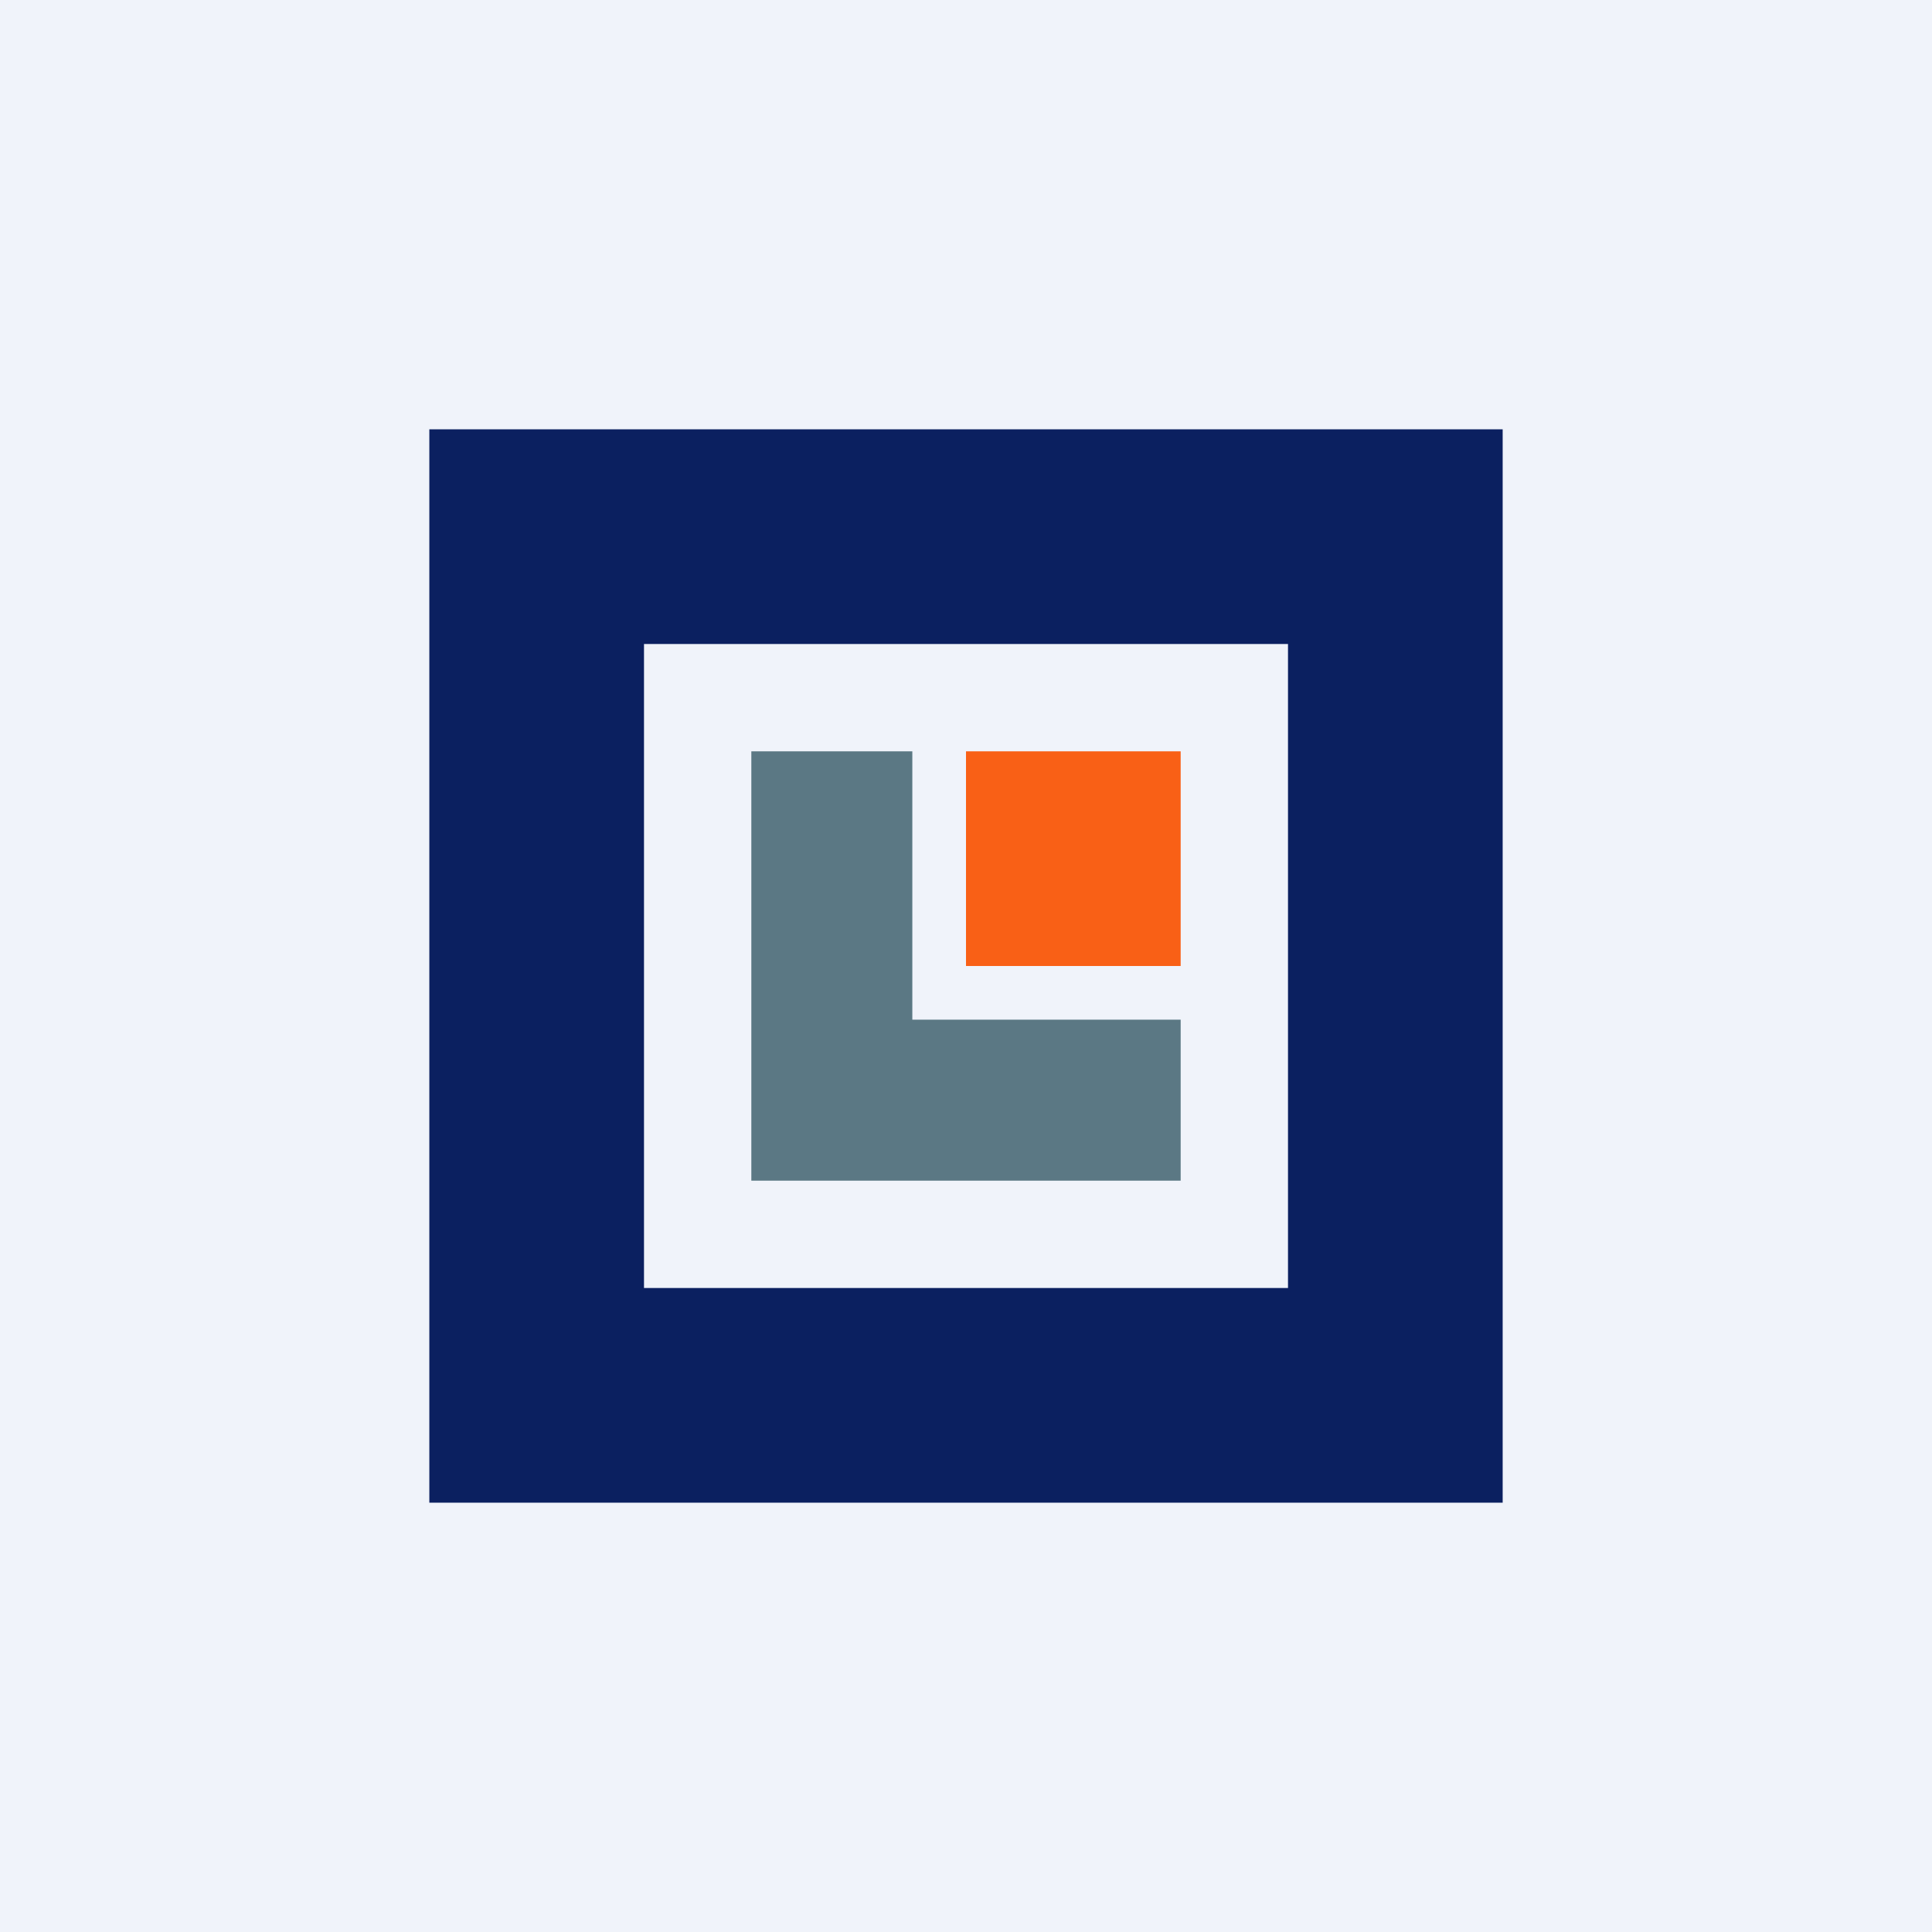 <!-- by TradingView --><svg width="18" height="18" viewBox="0 0 18 18" xmlns="http://www.w3.org/2000/svg"><path fill="#F0F3FA" d="M0 0h18v18H0z"/><path fill-rule="evenodd" d="M14 4H4v10h10V4Zm-2 2H6v6h6V6Z" fill="#0B2060"/><path d="M8.5 7H7v4h4V9.5H8.5V7Z" fill="#5B7884"/><path fill="#F96016" d="M9 7h2v2H9z"/></svg>